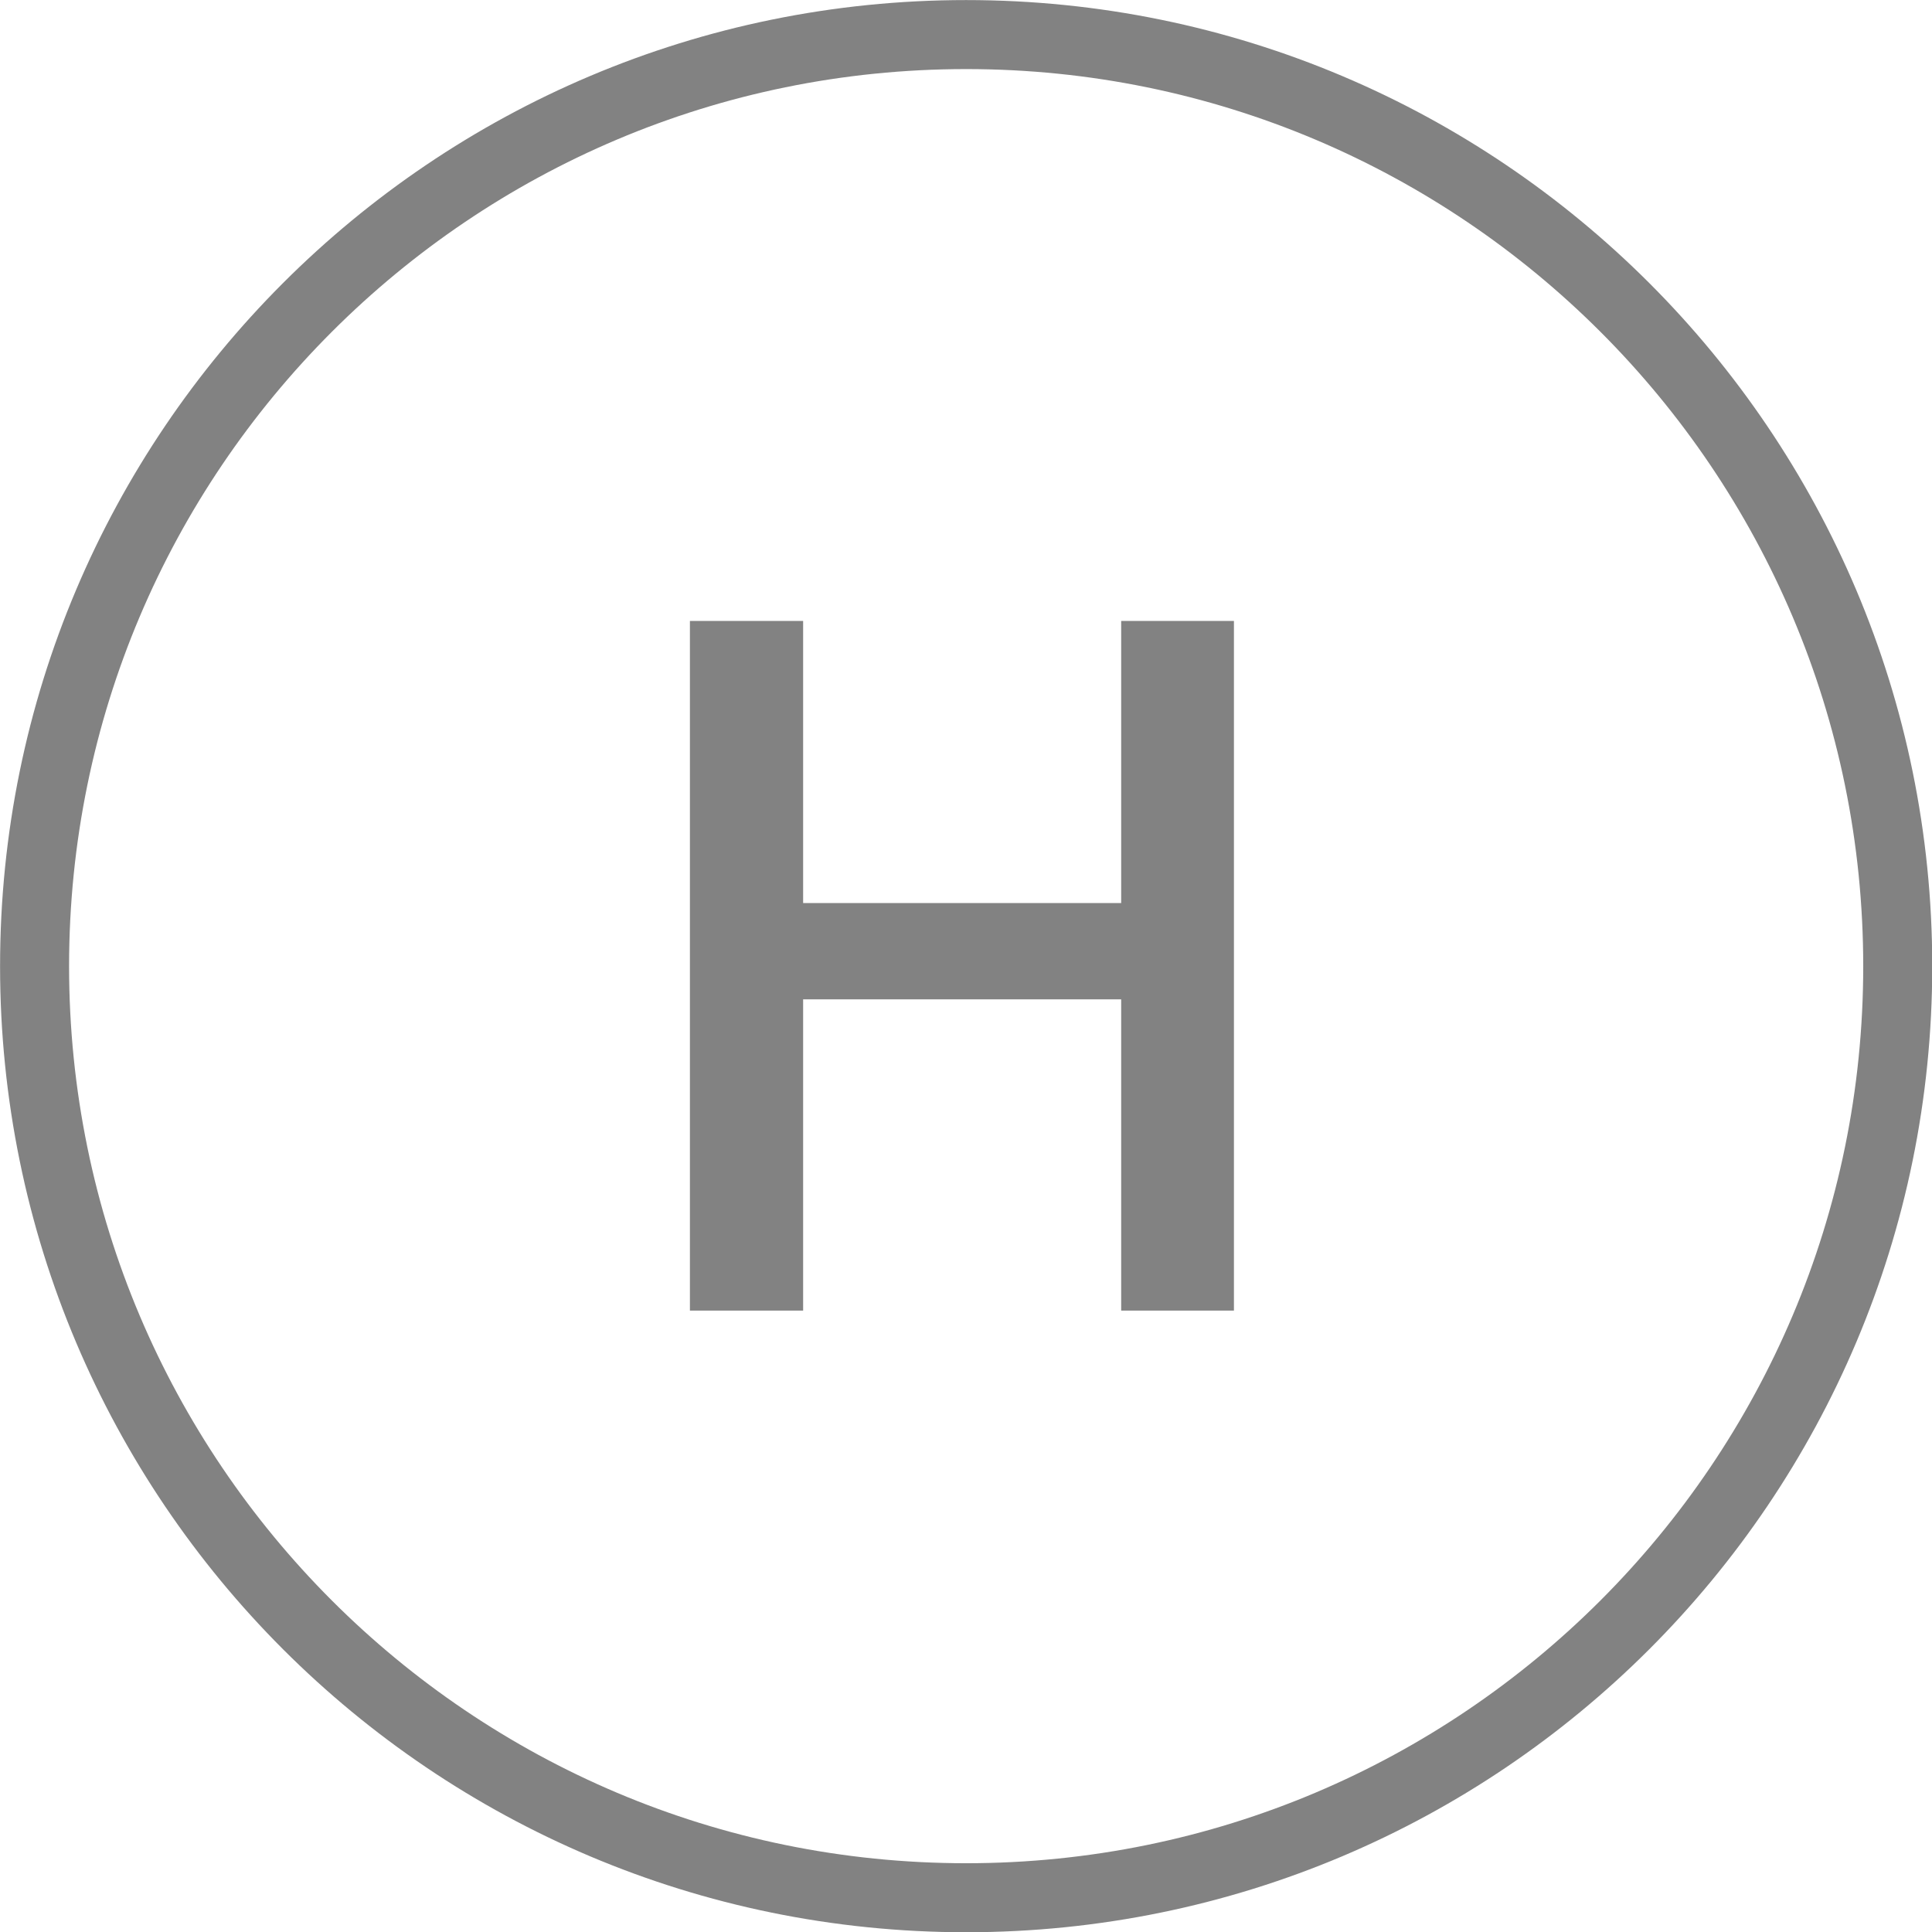 <?xml version="1.0" encoding="UTF-8"?>
<svg xmlns="http://www.w3.org/2000/svg" xmlns:xlink="http://www.w3.org/1999/xlink" width="50px" height="50px" viewBox="0 0 50 50" version="1.1">
<g id="surface1">
<path style="fill:none;stroke-width:1;stroke-linecap:butt;stroke-linejoin:miter;stroke:rgb(50.98%,50.98%,50.98%);stroke-opacity:1;stroke-miterlimit:4;" d="M 27.499 14 C 27.499 21.455 21.455 27.499 14 27.499 C 6.545 27.499 0.501 21.455 0.501 14 C 0.501 6.545 6.545 0.501 14 0.501 C 21.455 0.501 27.499 6.545 27.499 14 Z M 27.499 14 " transform="matrix(1.786,0,0,1.786,0,0)"/>
<path style=" stroke:none;fill-rule:nonzero;fill:rgb(50.98%,50.98%,50.98%);fill-opacity:1;" d="M 31.934 33.918 L 29.016 33.918 L 29.016 25.863 L 20.785 25.863 L 20.785 33.918 L 17.855 33.918 L 17.855 16.07 L 20.785 16.07 L 20.785 23.371 L 29.016 23.371 L 29.016 16.07 L 31.934 16.07 Z M 31.934 33.918 "/>
</g>
</svg>
